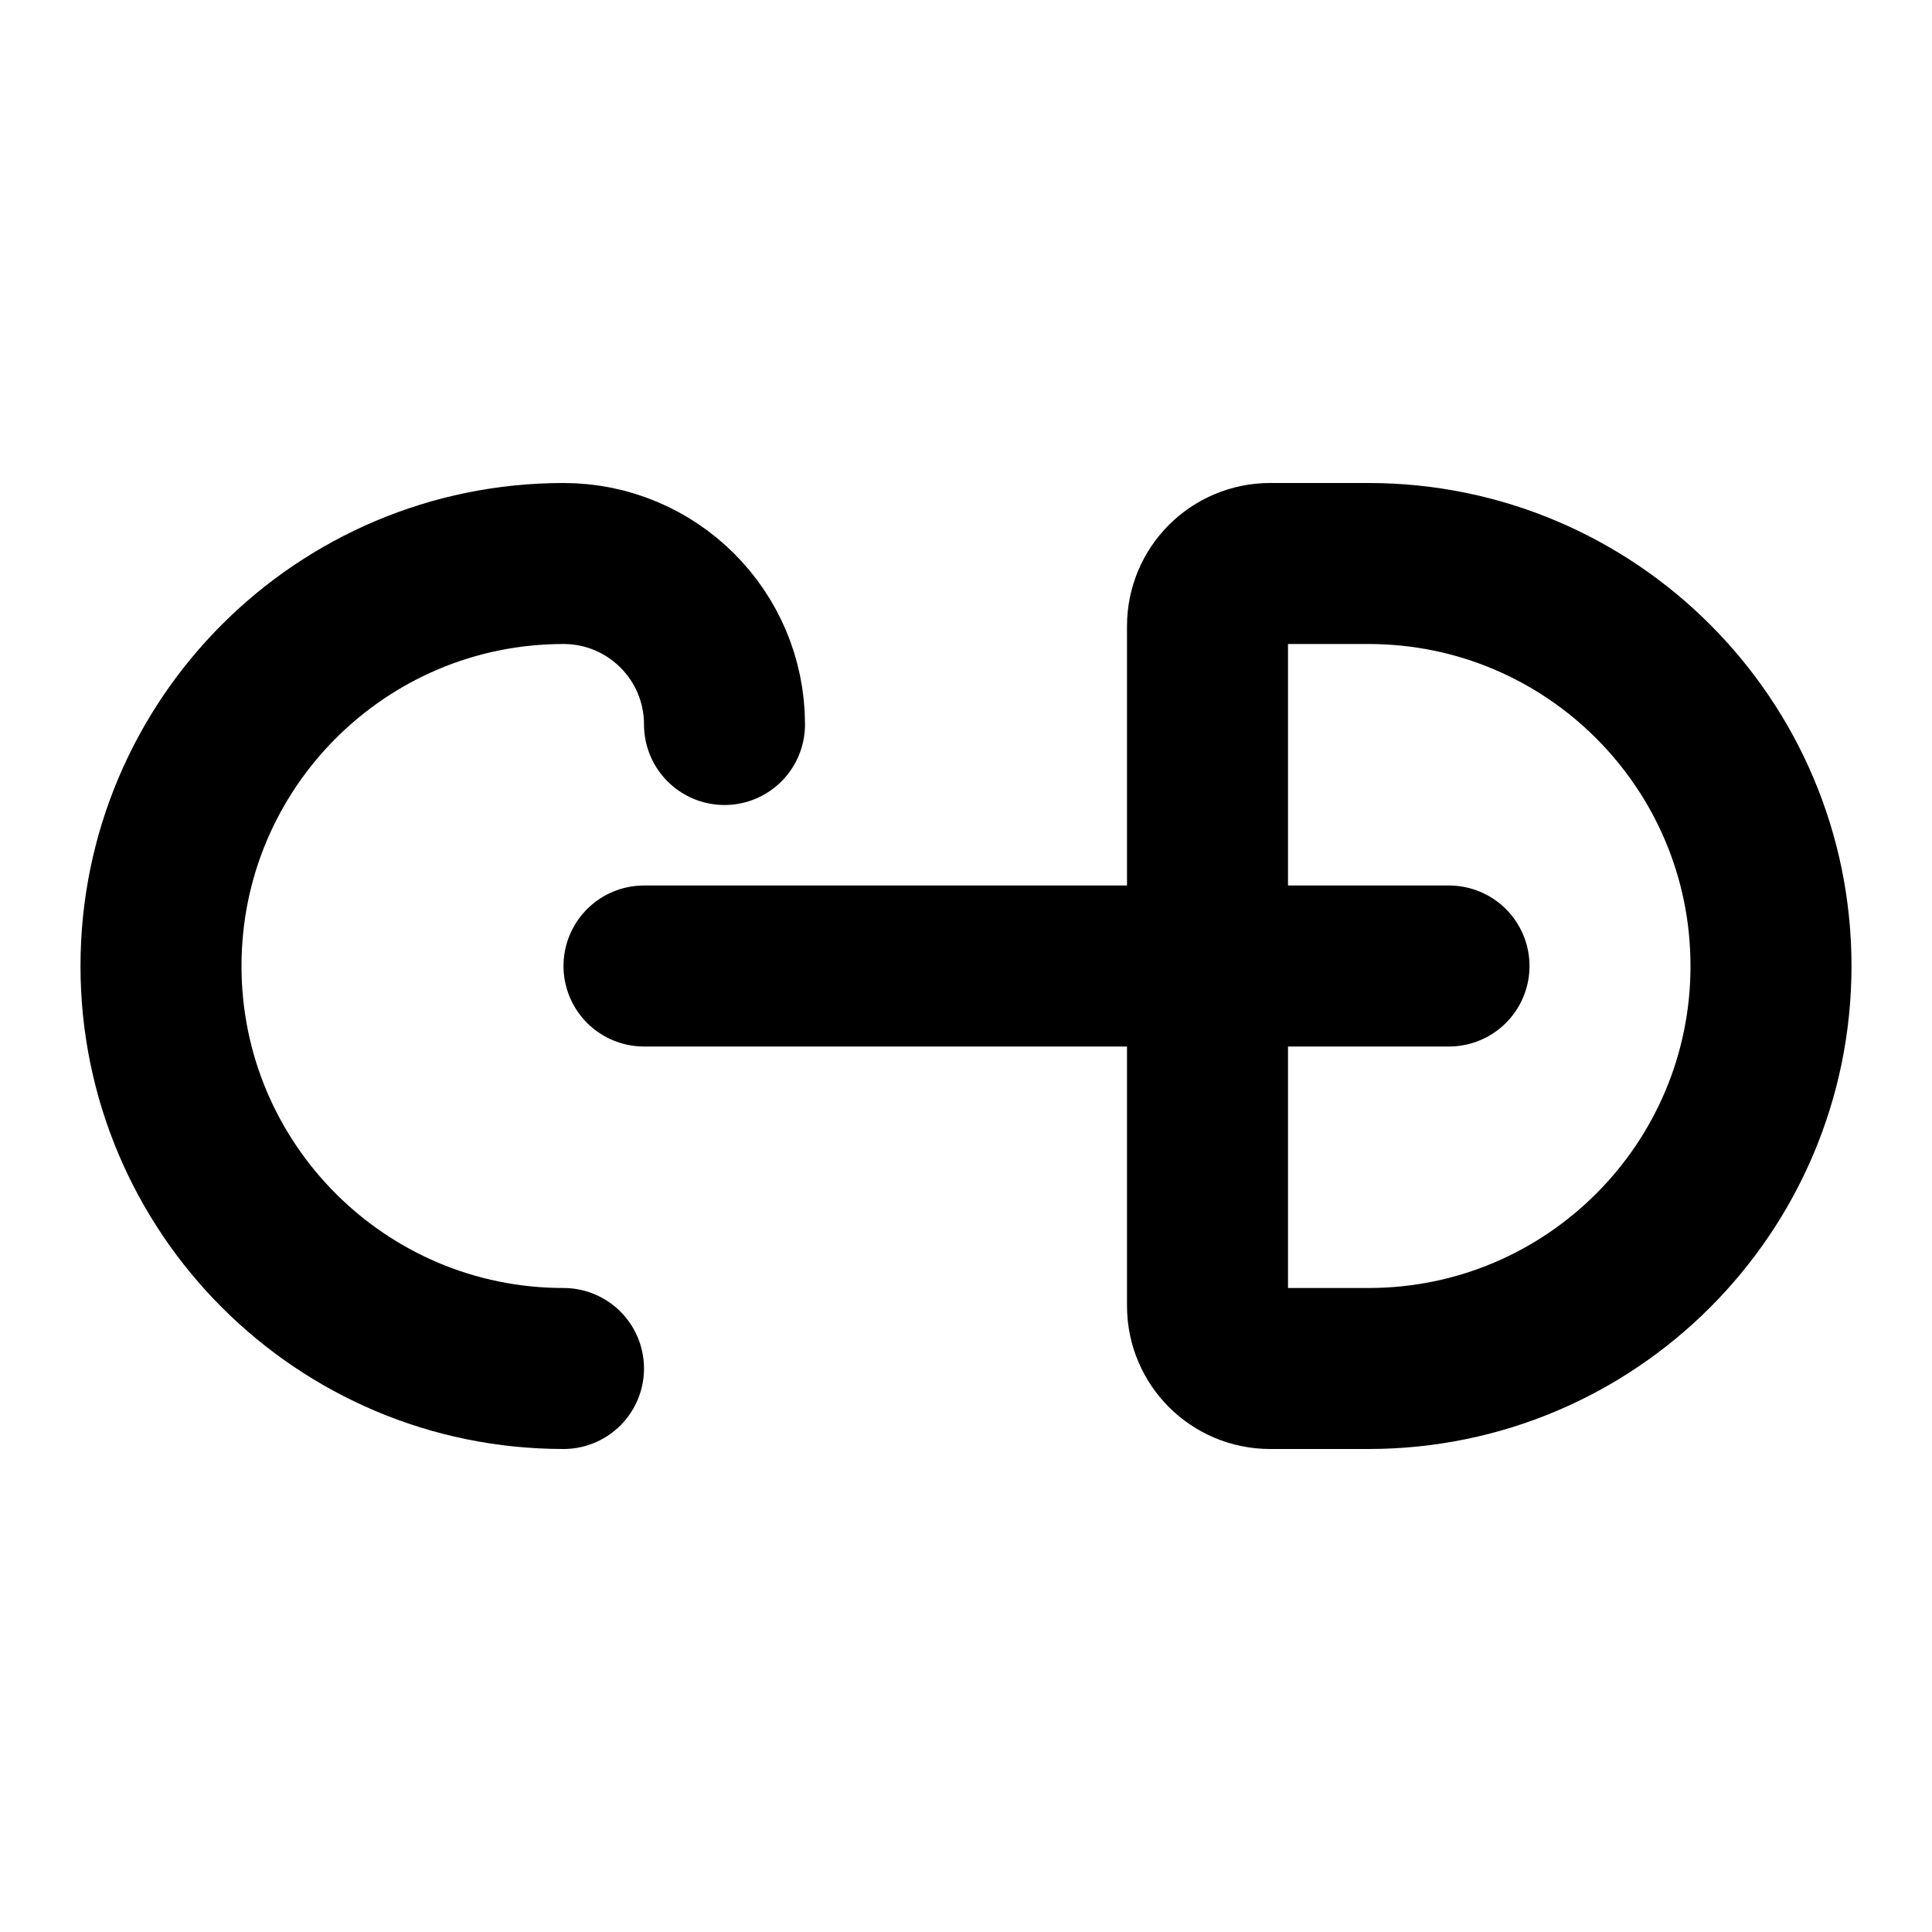 <?xml version="1.0" encoding="UTF-8"?>
<svg width="24px" height="24px" viewBox="0 0 24 24" version="1.1" xmlns="http://www.w3.org/2000/svg" xmlns:xlink="http://www.w3.org/1999/xlink">
    <title>link-05</title>
    <g id="Line-icons" stroke="none" stroke-width="1" fill="none" fill-rule="evenodd" stroke-linecap="round" stroke-linejoin="round">
        <g id="General" transform="translate(-336, -2036)" fill-rule="nonzero" stroke="#000000" stroke-width="2">
            <g id="Icon" transform="translate(338, 2043)">
                <path d="M15,10 L13.778,10 C13.348,10 13,9.652 13,9.222 L13,0.778 C13,0.348 13.348,0 13.778,0 L15,0 C17.761,0 20,2.239 20,5 C20,7.761 17.761,10 15,10 Z"></path>
                <path d="M5,10 L5,10 L5,10 C2.239,10 0,7.761 0,5 C0,2.239 2.239,0 5,0 C6.105,-2.02906125e-16 7,0.895 7,2 M6,5 L16,5"></path>
            </g>
        </g>
    </g>
</svg>